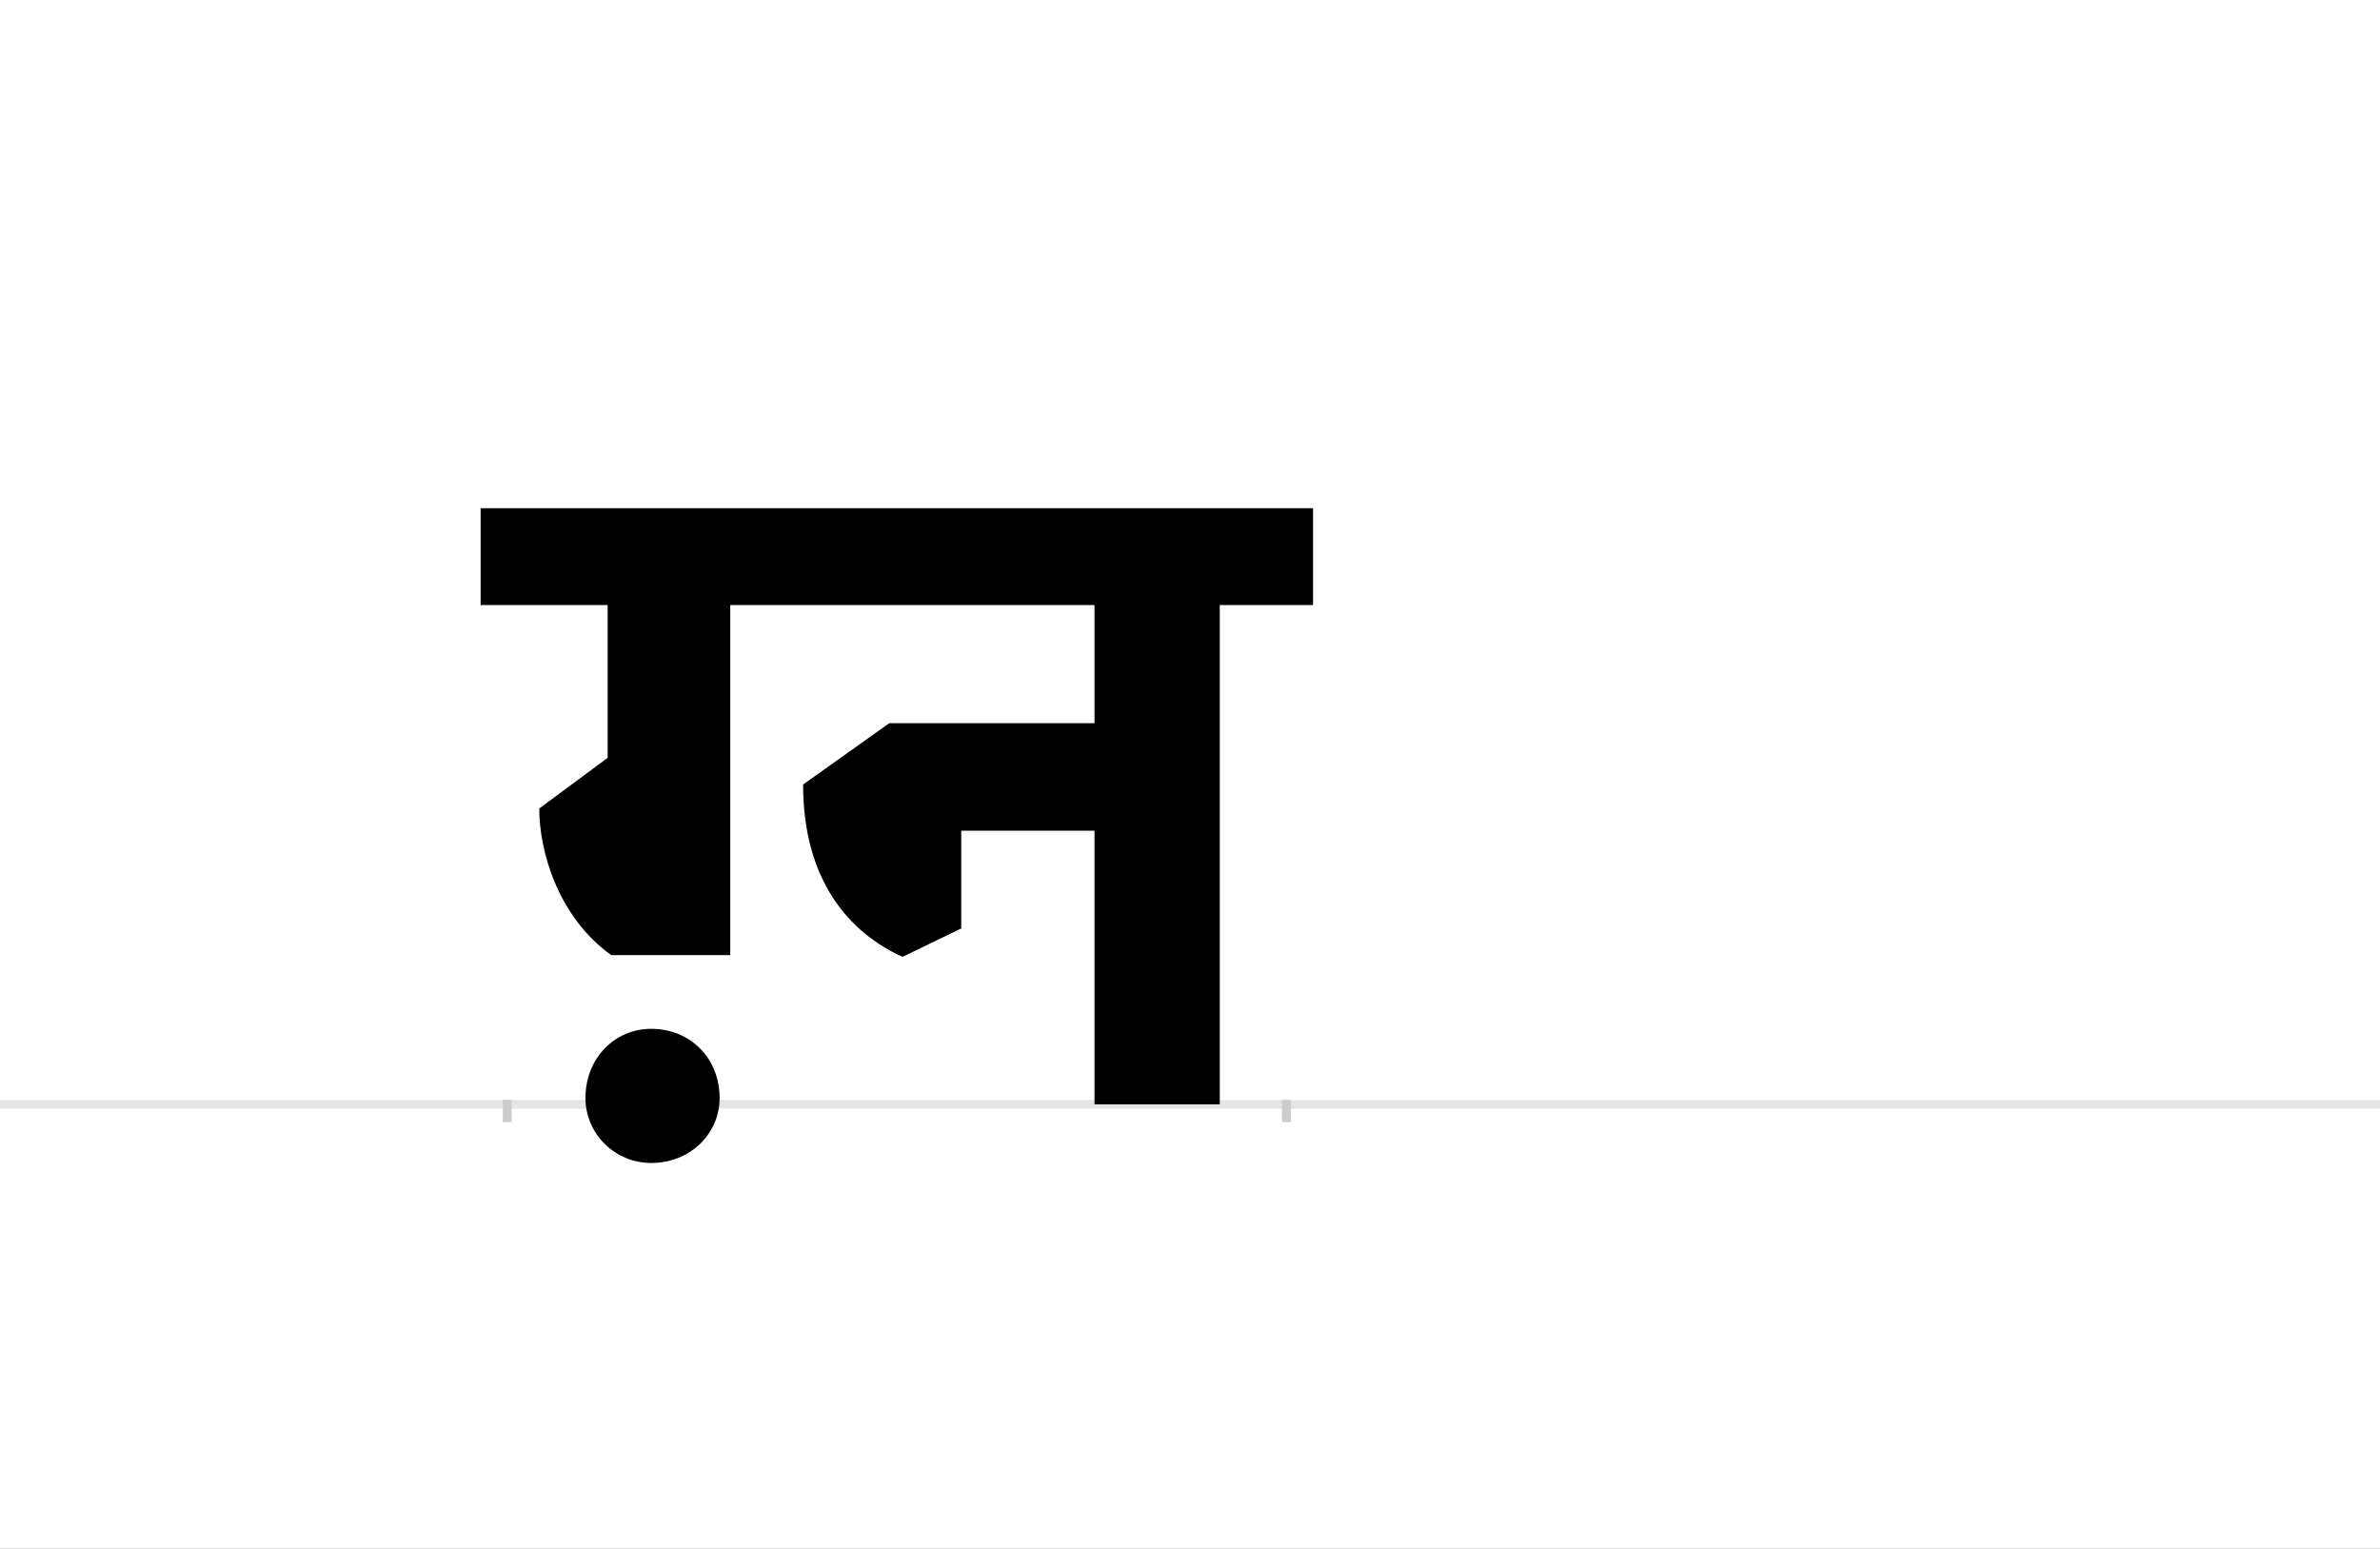 <?xml version="1.0" encoding="UTF-8"?>
<svg height="1743" version="1.1" width="2679" xmlns="http://www.w3.org/2000/svg" xmlns:xlink="http://www.w3.org/1999/xlink">
 <rect width="100%" height="100%" fill="#808080" stroke="none"/>
 <path d="M0,0 l2679,0 l0,1743 l-2679,0 Z M0,0" fill="rgb(255,255,255)" transform="matrix(1,0,0,-1,0,1743)"/>
 <path d="M0,0 l2679,0" fill="none" stroke="rgb(229,229,229)" stroke-width="10" transform="matrix(1,0,0,-1,0,1243)"/>
 <path d="M0,5 l0,-25" fill="none" stroke="rgb(204,204,204)" stroke-width="10" transform="matrix(1,0,0,-1,571,1243)"/>
 <path d="M0,5 l0,-25" fill="none" stroke="rgb(204,204,204)" stroke-width="10" transform="matrix(1,0,0,-1,1448,1243)"/>
 <path d="M511,198 l0,110 l150,0 l0,-308 l141,0 l0,562 l105,0 l0,109 l-937,0 l0,-109 l143,0 l0,-172 l-77,-57 c0,-48,21,-122,81,-165 l134,0 l0,394 l410,0 l0,-133 l-231,0 l-97,-69 c0,-108,52,-167,112,-194 Z M88,7 c0,-40,33,-73,74,-73 c44,0,77,33,77,73 c0,45,-33,78,-77,78 c-41,0,-74,-33,-74,-78 Z M88,7" fill="rgb(0,0,0)" transform="matrix(1,0,0,-1,571,1243)"/>
</svg>